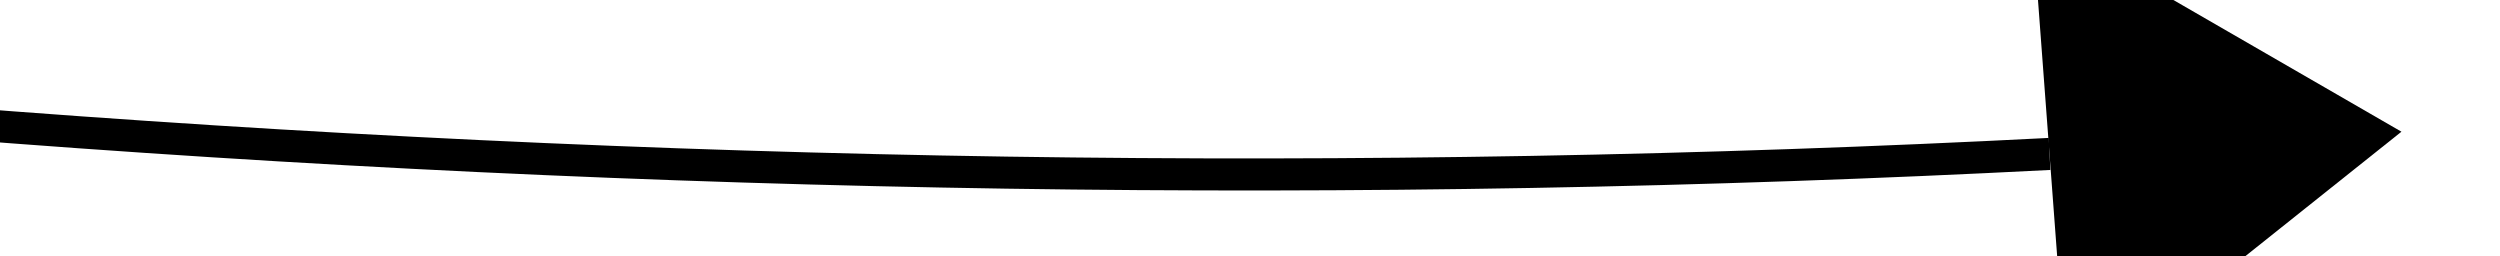 ﻿<?xml version="1.0" encoding="utf-8"?>
<svg version="1.1" xmlns:xlink="http://www.w3.org/1999/xlink" width="78px" height="8px" viewBox="372 3972  78 8" xmlns="http://www.w3.org/2000/svg">
  <g transform="matrix(0.966 -0.259 0.259 0.966 -1015.06 241.854 )">
    <path d="M 308 3938  C 350.038 3958.89  392.11 3973.833  434.217 3982.827  " stroke-width="1" stroke="#000000" fill="none" />
    <path d="M 432.796 3990.321  L 445 3985  L 435.588 3975.583  L 432.796 3990.321  Z " fill-rule="nonzero" fill="#000000" stroke="none" />
  </g>
</svg>
